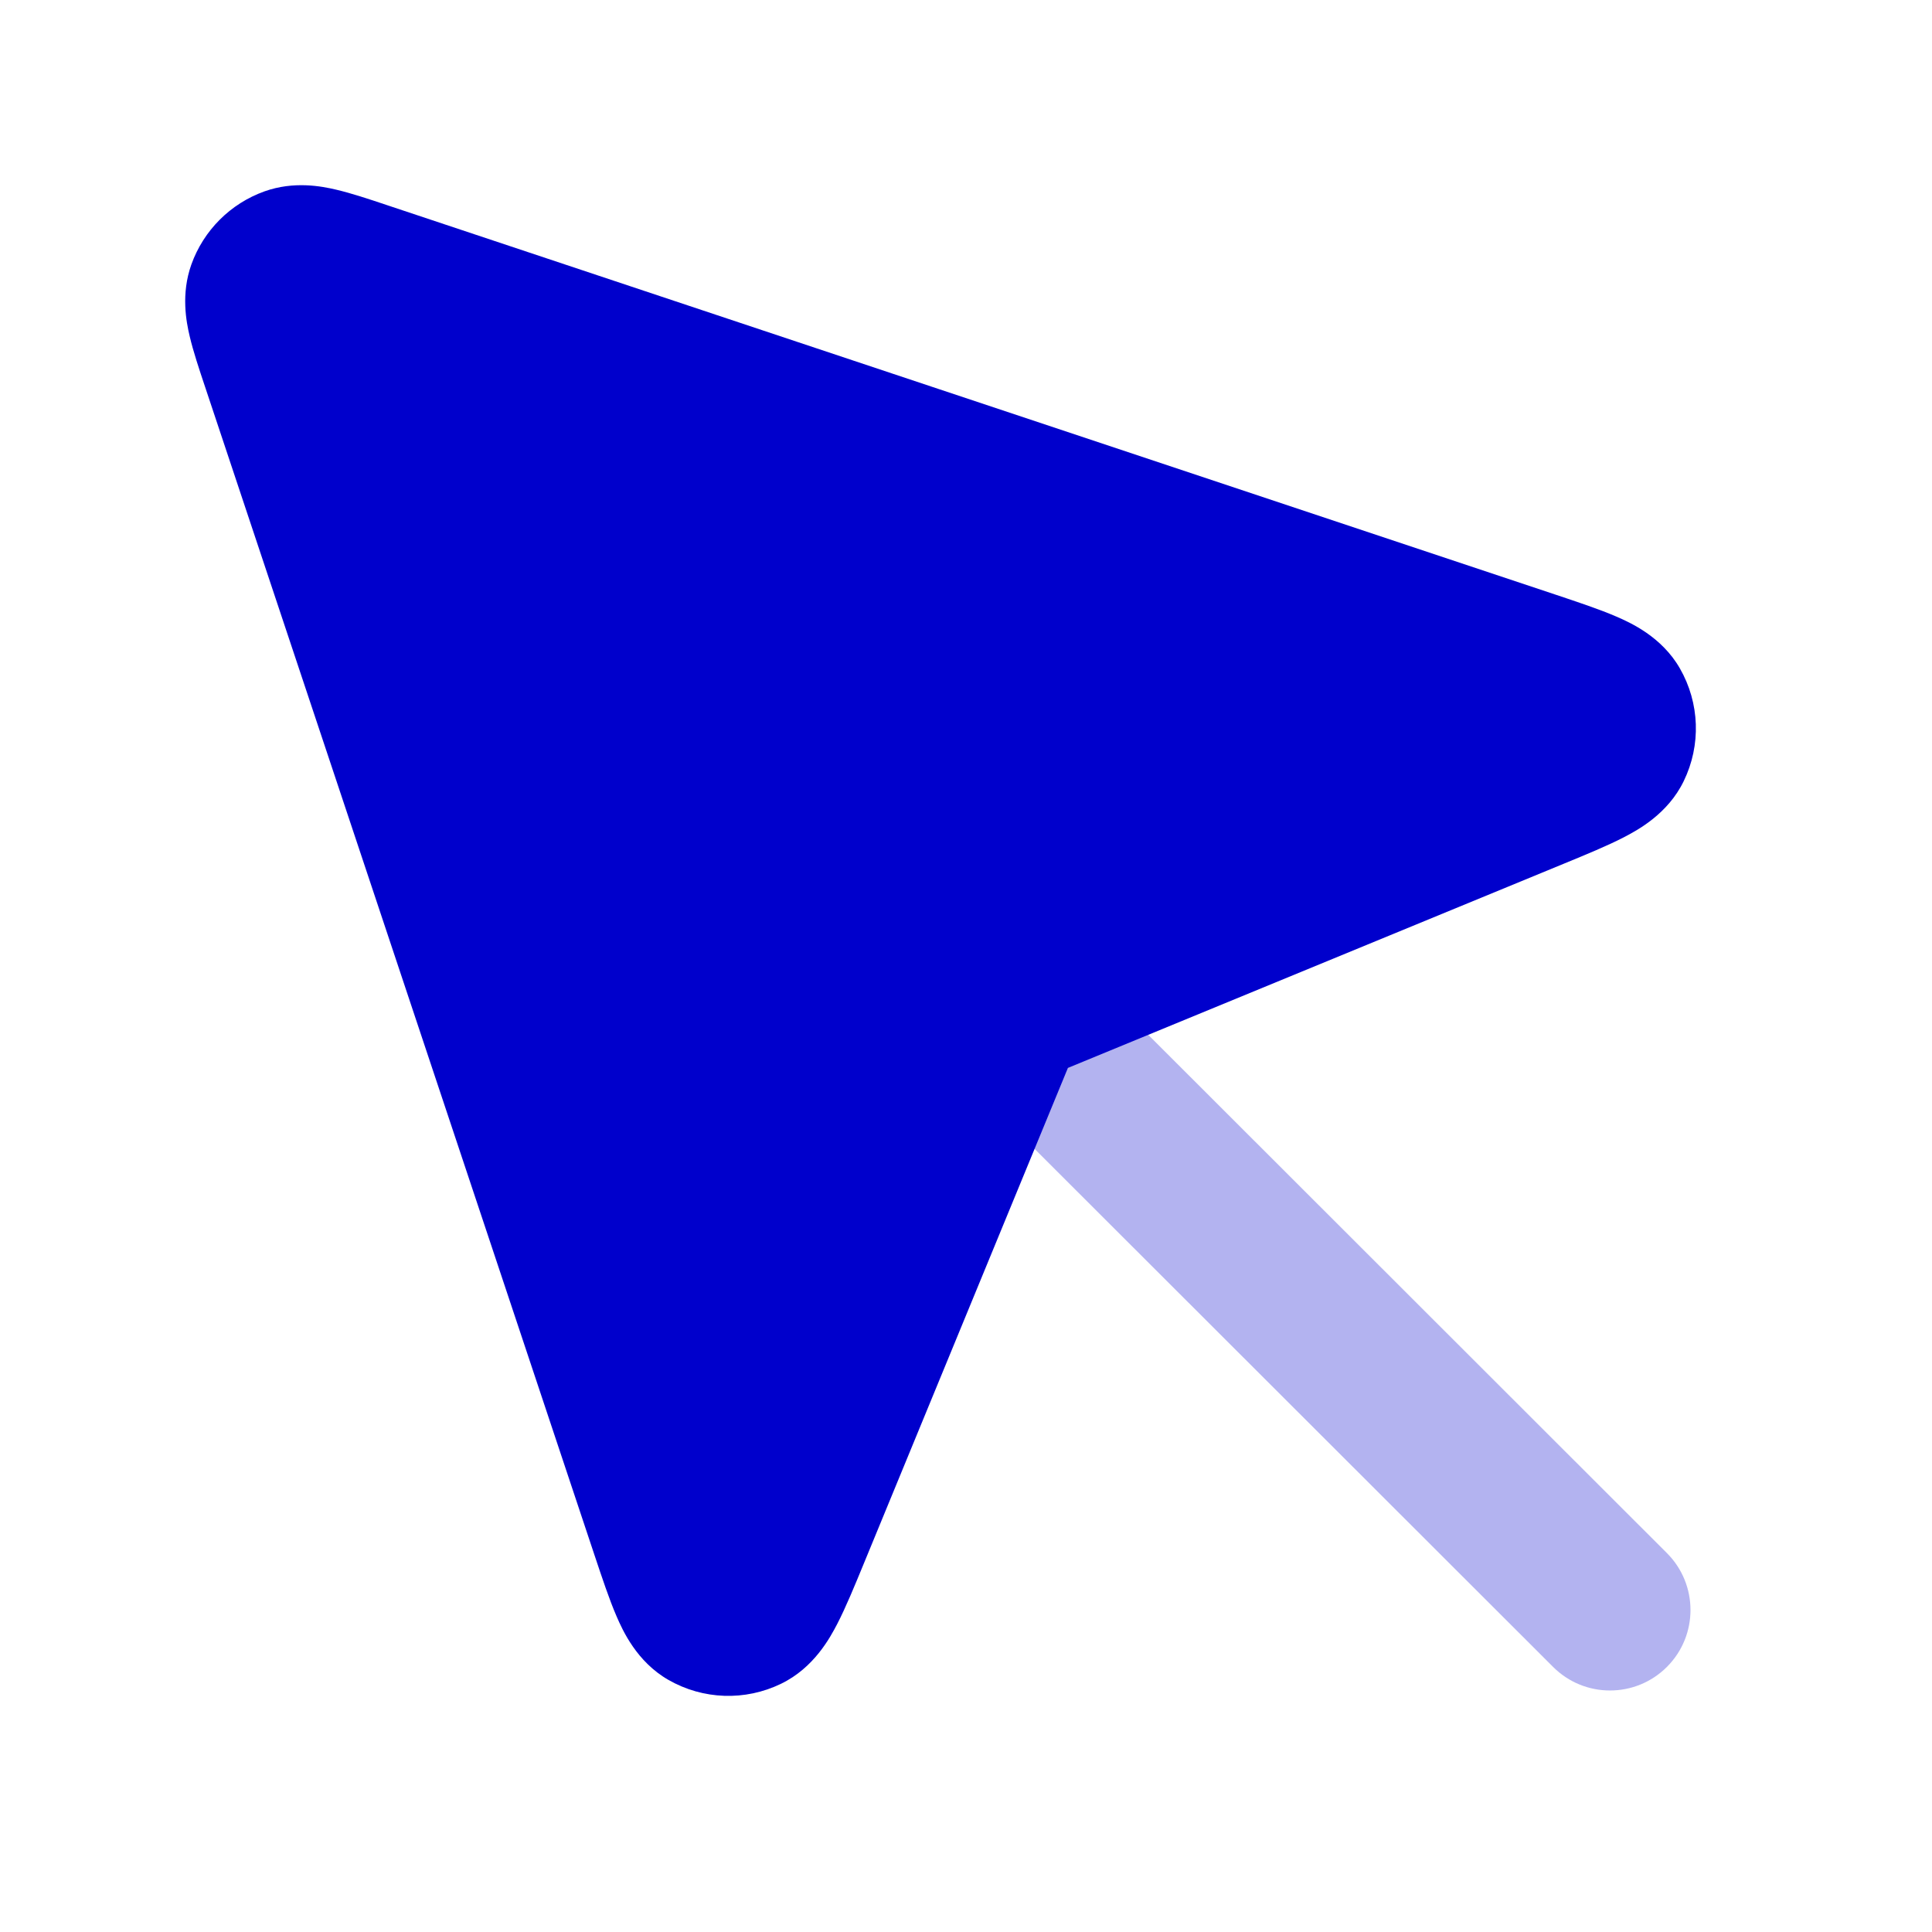 <svg width="24" height="24" viewBox="0 0 24 24" fill="none" xmlns="http://www.w3.org/2000/svg">
<path opacity="0.3" fill-rule="evenodd" clip-rule="evenodd" d="M11.819 11.825C12.209 11.435 12.842 11.434 13.233 11.825L20.707 19.293C21.097 19.683 21.098 20.316 20.707 20.707C20.317 21.097 19.684 21.098 19.293 20.707L11.819 13.24C11.429 12.849 11.429 12.216 11.819 11.825Z" fill="#0000CC"/>
<path fill-rule="evenodd" clip-rule="evenodd" d="M4.801 2.546C4.812 2.55 4.823 2.553 4.834 2.557L19.312 7.383C19.596 7.478 19.868 7.568 20.078 7.659C20.254 7.735 20.643 7.91 20.868 8.303C21.115 8.733 21.133 9.257 20.916 9.703C20.718 10.112 20.343 10.312 20.172 10.401C19.969 10.506 19.704 10.615 19.427 10.729L13.266 13.266L10.729 19.427C10.615 19.704 10.506 19.969 10.401 20.172C10.312 20.343 10.112 20.718 9.703 20.916C9.257 21.133 8.733 21.115 8.303 20.868C7.91 20.643 7.735 20.254 7.659 20.078C7.568 19.868 7.478 19.596 7.383 19.312L2.557 4.834C2.553 4.823 2.55 4.812 2.546 4.801C2.474 4.586 2.4 4.364 2.356 4.176C2.313 3.994 2.247 3.652 2.377 3.286C2.529 2.862 2.862 2.529 3.286 2.377C3.652 2.247 3.994 2.313 4.176 2.356C4.364 2.4 4.586 2.474 4.801 2.546Z" fill="#0000CC"/>
</svg>
